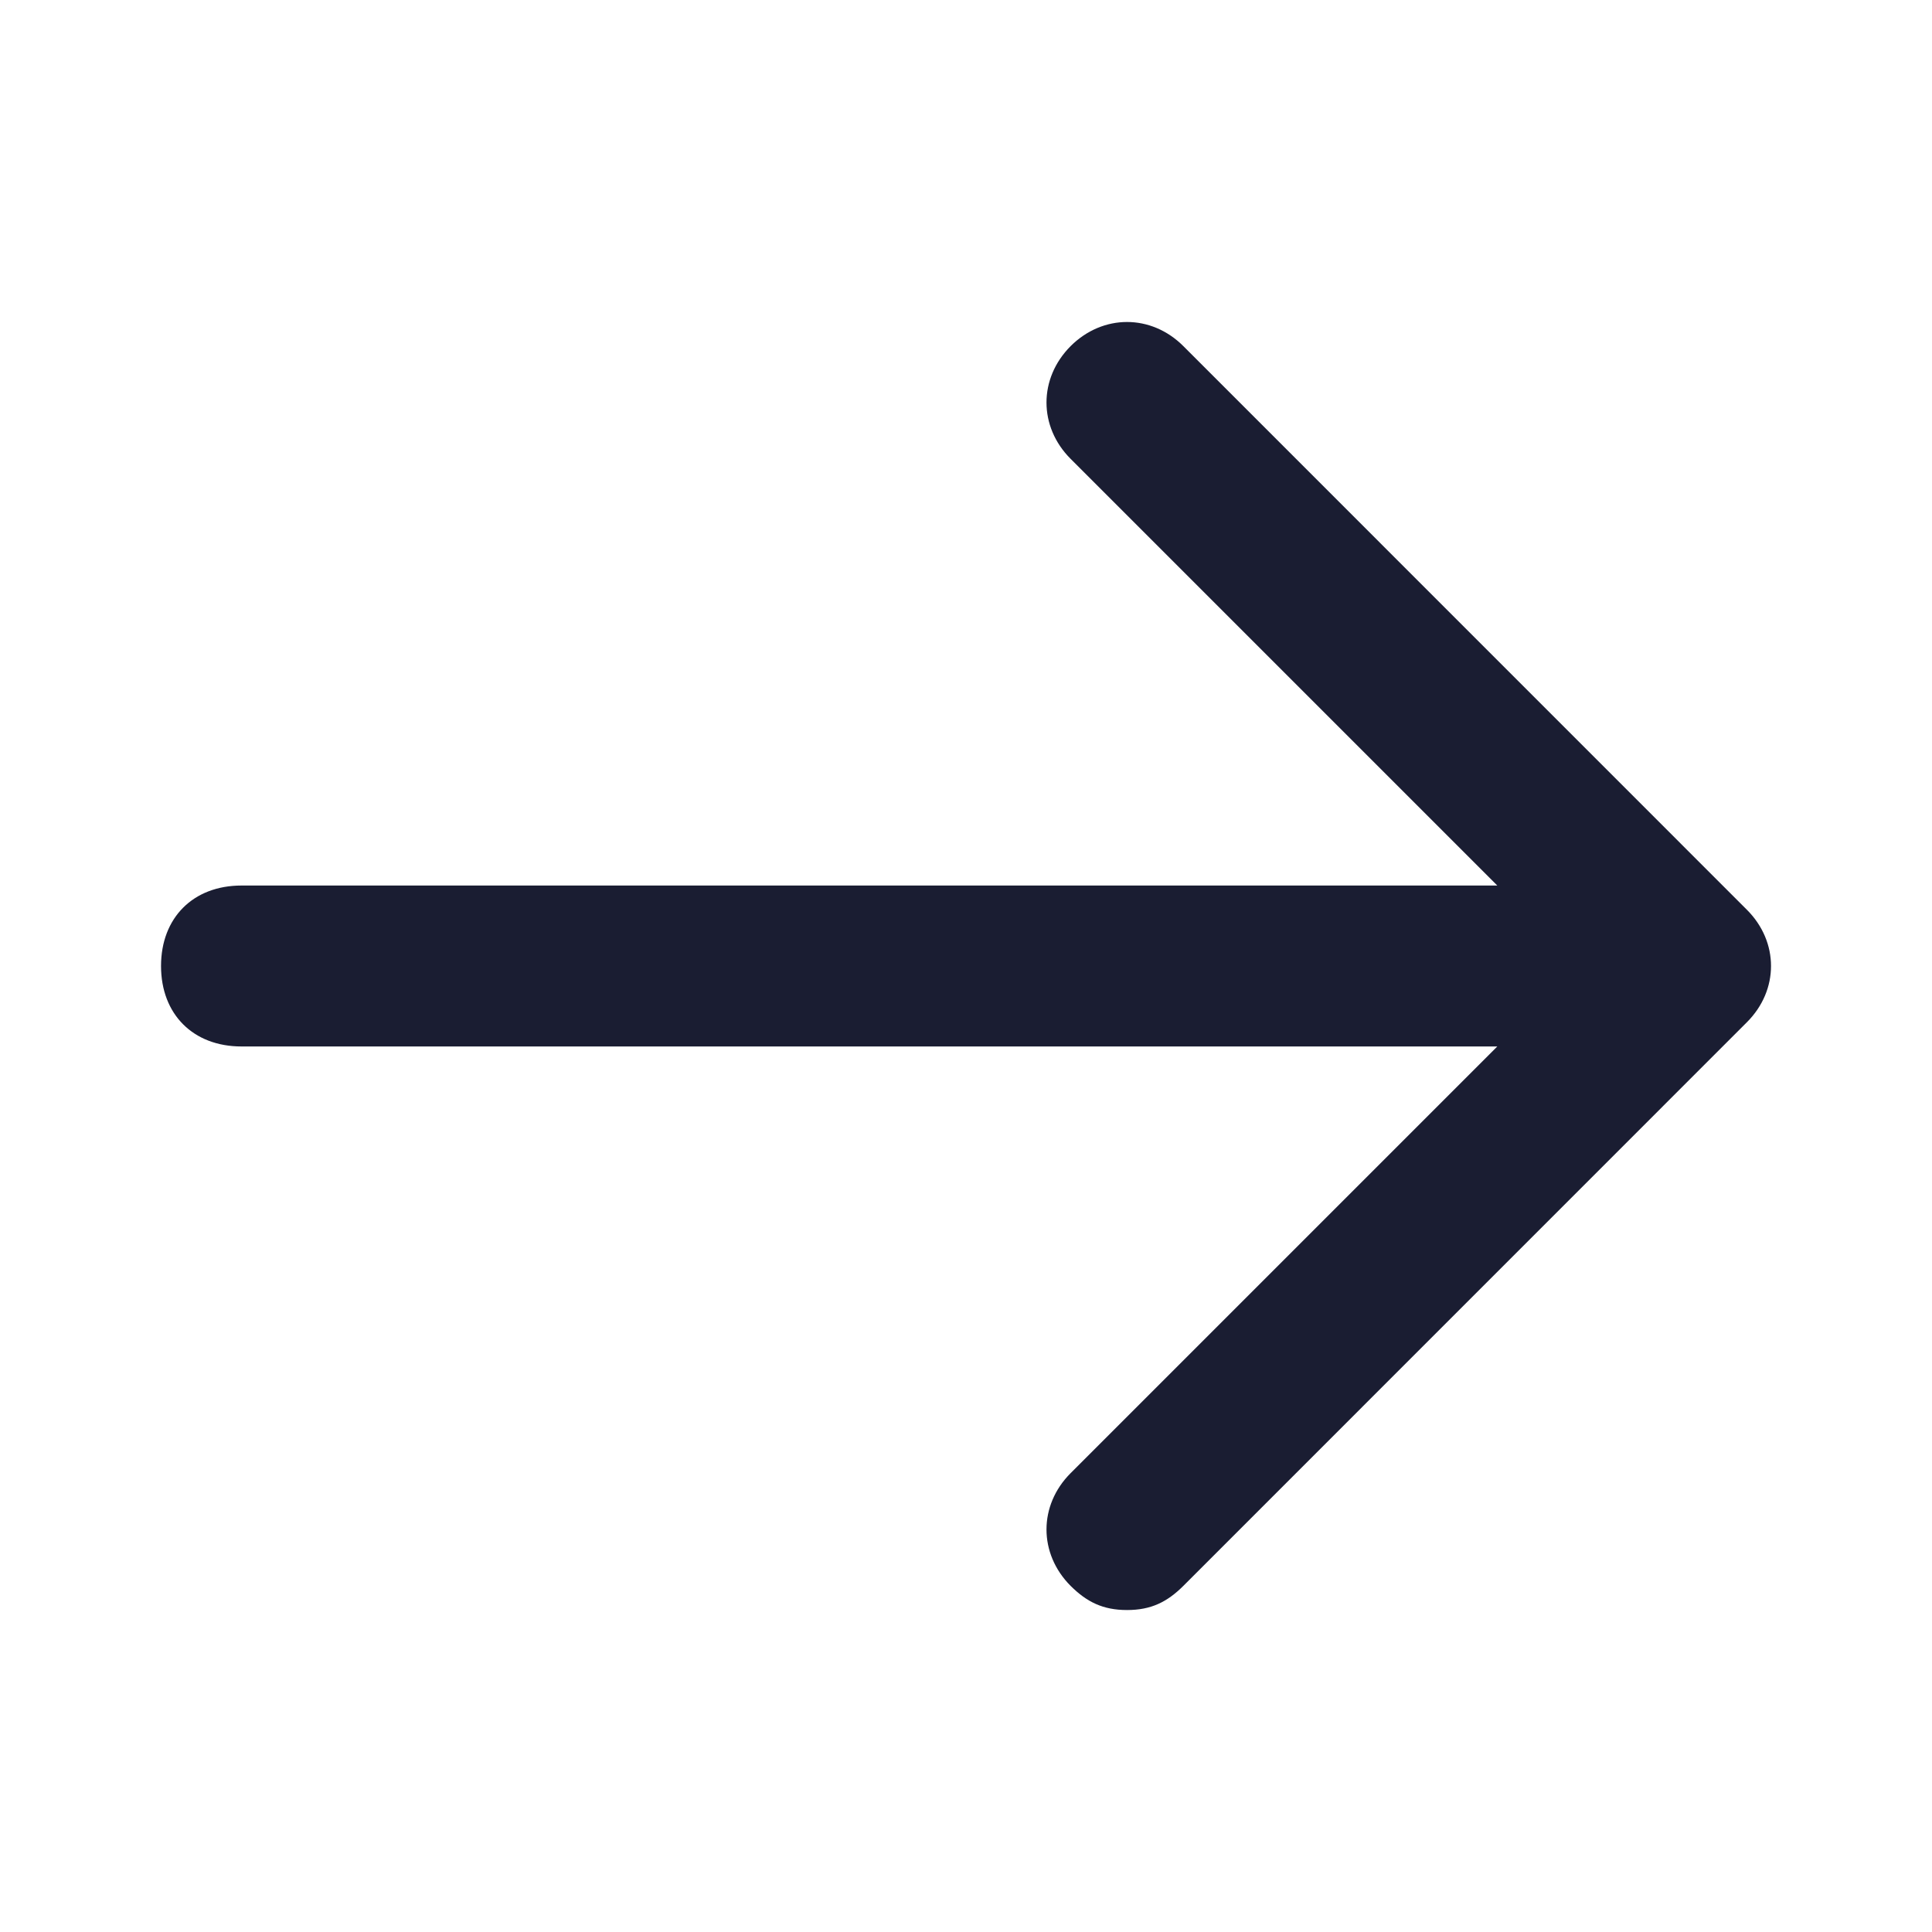 <svg width="20" height="20" viewBox="0 0 20 20" fill="none" xmlns="http://www.w3.org/2000/svg">
<path d="M2.5 9.167H15.5L11.083 4.75C10.75 4.417 10.75 3.917 11.083 3.583C11.417 3.25 11.917 3.25 12.25 3.583L18.083 9.417C18.417 9.75 18.417 10.25 18.083 10.583L12.25 16.417C12.083 16.583 11.917 16.667 11.667 16.667C11.417 16.667 11.25 16.583 11.083 16.417C10.75 16.083 10.75 15.583 11.083 15.25L15.5 10.833H2.5C2 10.833 1.667 10.5 1.667 10C1.667 9.5 2 9.167 2.5 9.167Z" fill="#1A1D32"/>
</svg>
